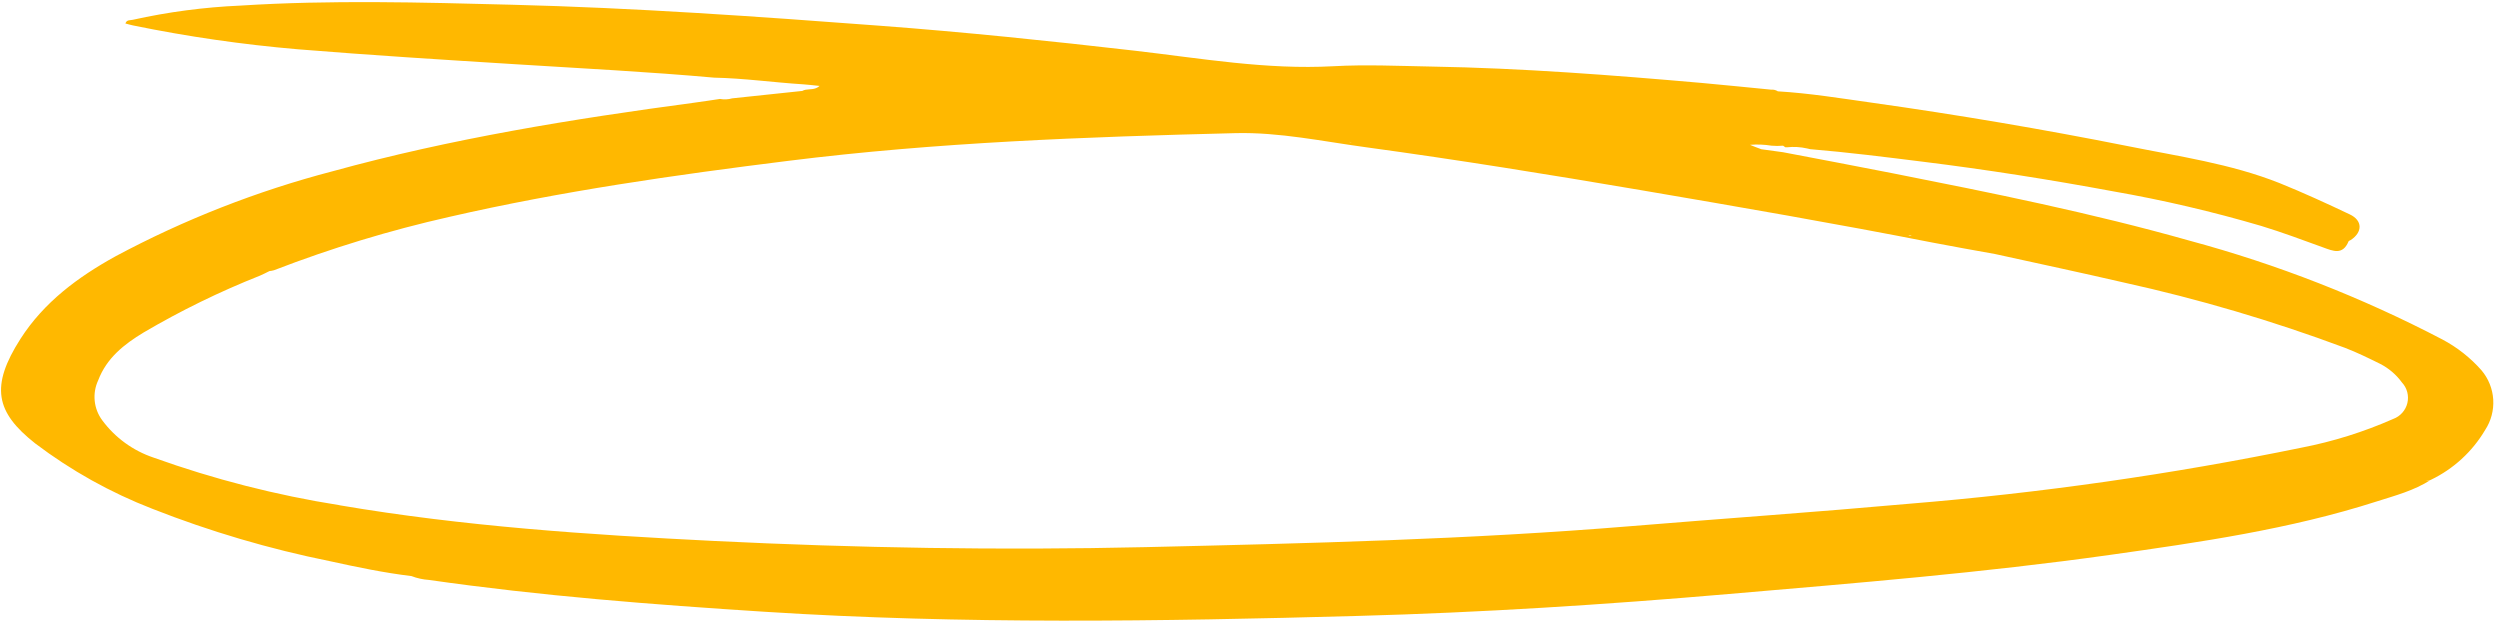 <svg width="255" height="64" viewBox="0 0 255 64" fill="none" xmlns="http://www.w3.org/2000/svg">
<path d="M253.114 37.773C251.985 36.492 250.634 35.426 249.125 34.627C240.919 30.337 232.269 26.957 223.328 24.546C213.351 21.726 203.184 19.676 193.017 17.667C189.307 16.938 185.59 16.236 181.874 15.528L179.651 15.221L178.969 14.963L178.498 14.772C179.231 14.712 179.969 14.742 180.694 14.86C181.087 14.895 181.481 14.895 181.874 14.86L182.106 15.024H182.188H182.269C182.953 14.95 183.644 14.989 184.315 15.14C184.424 15.157 184.531 15.182 184.636 15.215C188.482 15.535 192.307 16.018 196.133 16.495C202.625 17.299 209.089 18.32 215.52 19.512C220.627 20.404 225.679 21.584 230.652 23.047C232.779 23.695 234.866 24.478 236.953 25.234C237.975 25.608 238.951 26.044 239.544 24.641C239.544 24.566 239.701 24.532 239.783 24.478C240.996 23.674 240.989 22.489 239.68 21.869C237.314 20.745 234.907 19.642 232.513 18.675C227.522 16.693 222.216 15.95 216.993 14.895C208.355 13.178 199.681 11.707 190.971 10.481C187.766 10.031 184.574 9.507 181.342 9.316C181.141 9.184 180.9 9.124 180.66 9.146C178.321 8.921 175.975 8.676 173.63 8.465C164.444 7.661 155.218 6.946 146.012 6.789C142.677 6.728 139.329 6.571 136.001 6.755C129.182 7.13 122.499 5.951 115.776 5.175C107.102 4.174 98.414 3.275 89.699 2.621C77.206 1.681 64.7 0.795 52.193 0.482C42.967 0.244 33.734 -0.015 24.514 0.571C20.819 0.733 17.146 1.218 13.535 2.021C13.283 2.083 12.928 1.987 12.792 2.396C13.058 2.464 13.304 2.539 13.563 2.593C19.109 3.73 24.717 4.542 30.358 5.025C37.791 5.631 45.231 6.094 52.678 6.558C59.401 6.98 66.132 7.32 72.842 7.92C75.883 7.981 78.897 8.41 81.925 8.601C82.443 8.635 82.962 8.703 83.596 8.764C83.494 8.862 83.373 8.938 83.241 8.989C82.764 9.187 82.239 9.037 81.836 9.275C79.45 9.527 77.063 9.786 74.683 10.031C74.278 10.148 73.85 10.169 73.435 10.093C72.562 10.222 71.689 10.358 70.817 10.474C58.392 12.136 46.036 14.132 33.925 17.469C26.226 19.48 18.791 22.393 11.776 26.147C7.944 28.265 4.493 30.819 2.1 34.545C-1.01 39.401 -0.458 42.037 3.586 45.225C7.242 47.995 11.268 50.242 15.547 51.9C21.422 54.21 27.49 55.999 33.679 57.246C36.407 57.846 39.176 58.425 41.965 58.759C42.541 58.981 43.148 59.114 43.765 59.154C55.139 60.788 66.582 61.667 78.038 62.403C98.175 63.69 118.333 63.383 138.483 62.825C151.113 62.484 163.714 61.674 176.296 60.591C189.293 59.474 202.297 58.418 215.22 56.599C224.385 55.305 233.557 53.991 242.415 51.151C244.297 50.551 246.233 50.047 247.931 48.95C247.774 49.024 247.599 49.052 247.427 49.032C247.597 49.032 247.761 48.971 247.931 48.95C250.245 47.841 252.177 46.07 253.482 43.862C254.086 42.943 254.376 41.854 254.31 40.757C254.243 39.66 253.824 38.613 253.114 37.773ZM194.994 24.056C194.937 24.074 194.875 24.077 194.817 24.064C194.758 24.051 194.704 24.022 194.66 23.981L194.994 24.056ZM137.89 14.52C137.792 14.531 137.693 14.514 137.604 14.472L137.89 14.52ZM34.648 51.532C28.181 50.512 21.825 48.886 15.663 46.675C13.571 45.973 11.746 44.647 10.433 42.875C10 42.295 9.733 41.608 9.66 40.889C9.587 40.169 9.71 39.443 10.017 38.788C10.883 36.513 12.656 35.117 14.654 33.911C18.454 31.677 22.421 29.739 26.519 28.115C26.846 27.979 27.16 27.808 27.481 27.652C27.64 27.637 27.797 27.607 27.951 27.563C33.781 25.311 39.768 23.49 45.865 22.114C57.26 19.499 68.812 17.851 80.398 16.407C95.543 14.513 110.777 13.961 126.018 13.58C130.512 13.471 134.931 14.425 139.363 15.024C148.733 16.304 158.061 17.81 167.383 19.397C177.312 21.093 187.241 22.802 197.128 24.744C199.242 25.159 201.363 25.52 203.484 25.908C207.855 26.869 212.233 27.802 216.597 28.81C224.268 30.5 231.81 32.726 239.169 35.471C240.396 35.941 241.59 36.527 242.776 37.113C243.656 37.563 244.418 38.214 244.999 39.013C245.257 39.29 245.443 39.627 245.539 39.993C245.635 40.359 245.64 40.743 245.551 41.112C245.463 41.48 245.284 41.82 245.032 42.103C244.78 42.386 244.462 42.602 244.106 42.732C241.109 44.055 237.973 45.037 234.757 45.661C221.519 48.378 208.129 50.291 194.66 51.389C185.243 52.233 175.812 52.887 166.388 53.664C149.878 55.026 133.328 55.428 116.771 55.809C102.103 56.143 87.449 55.898 72.794 55.176C60.049 54.542 47.284 53.691 34.648 51.539V51.532Z" fill="#FFB800"/>
</svg>
